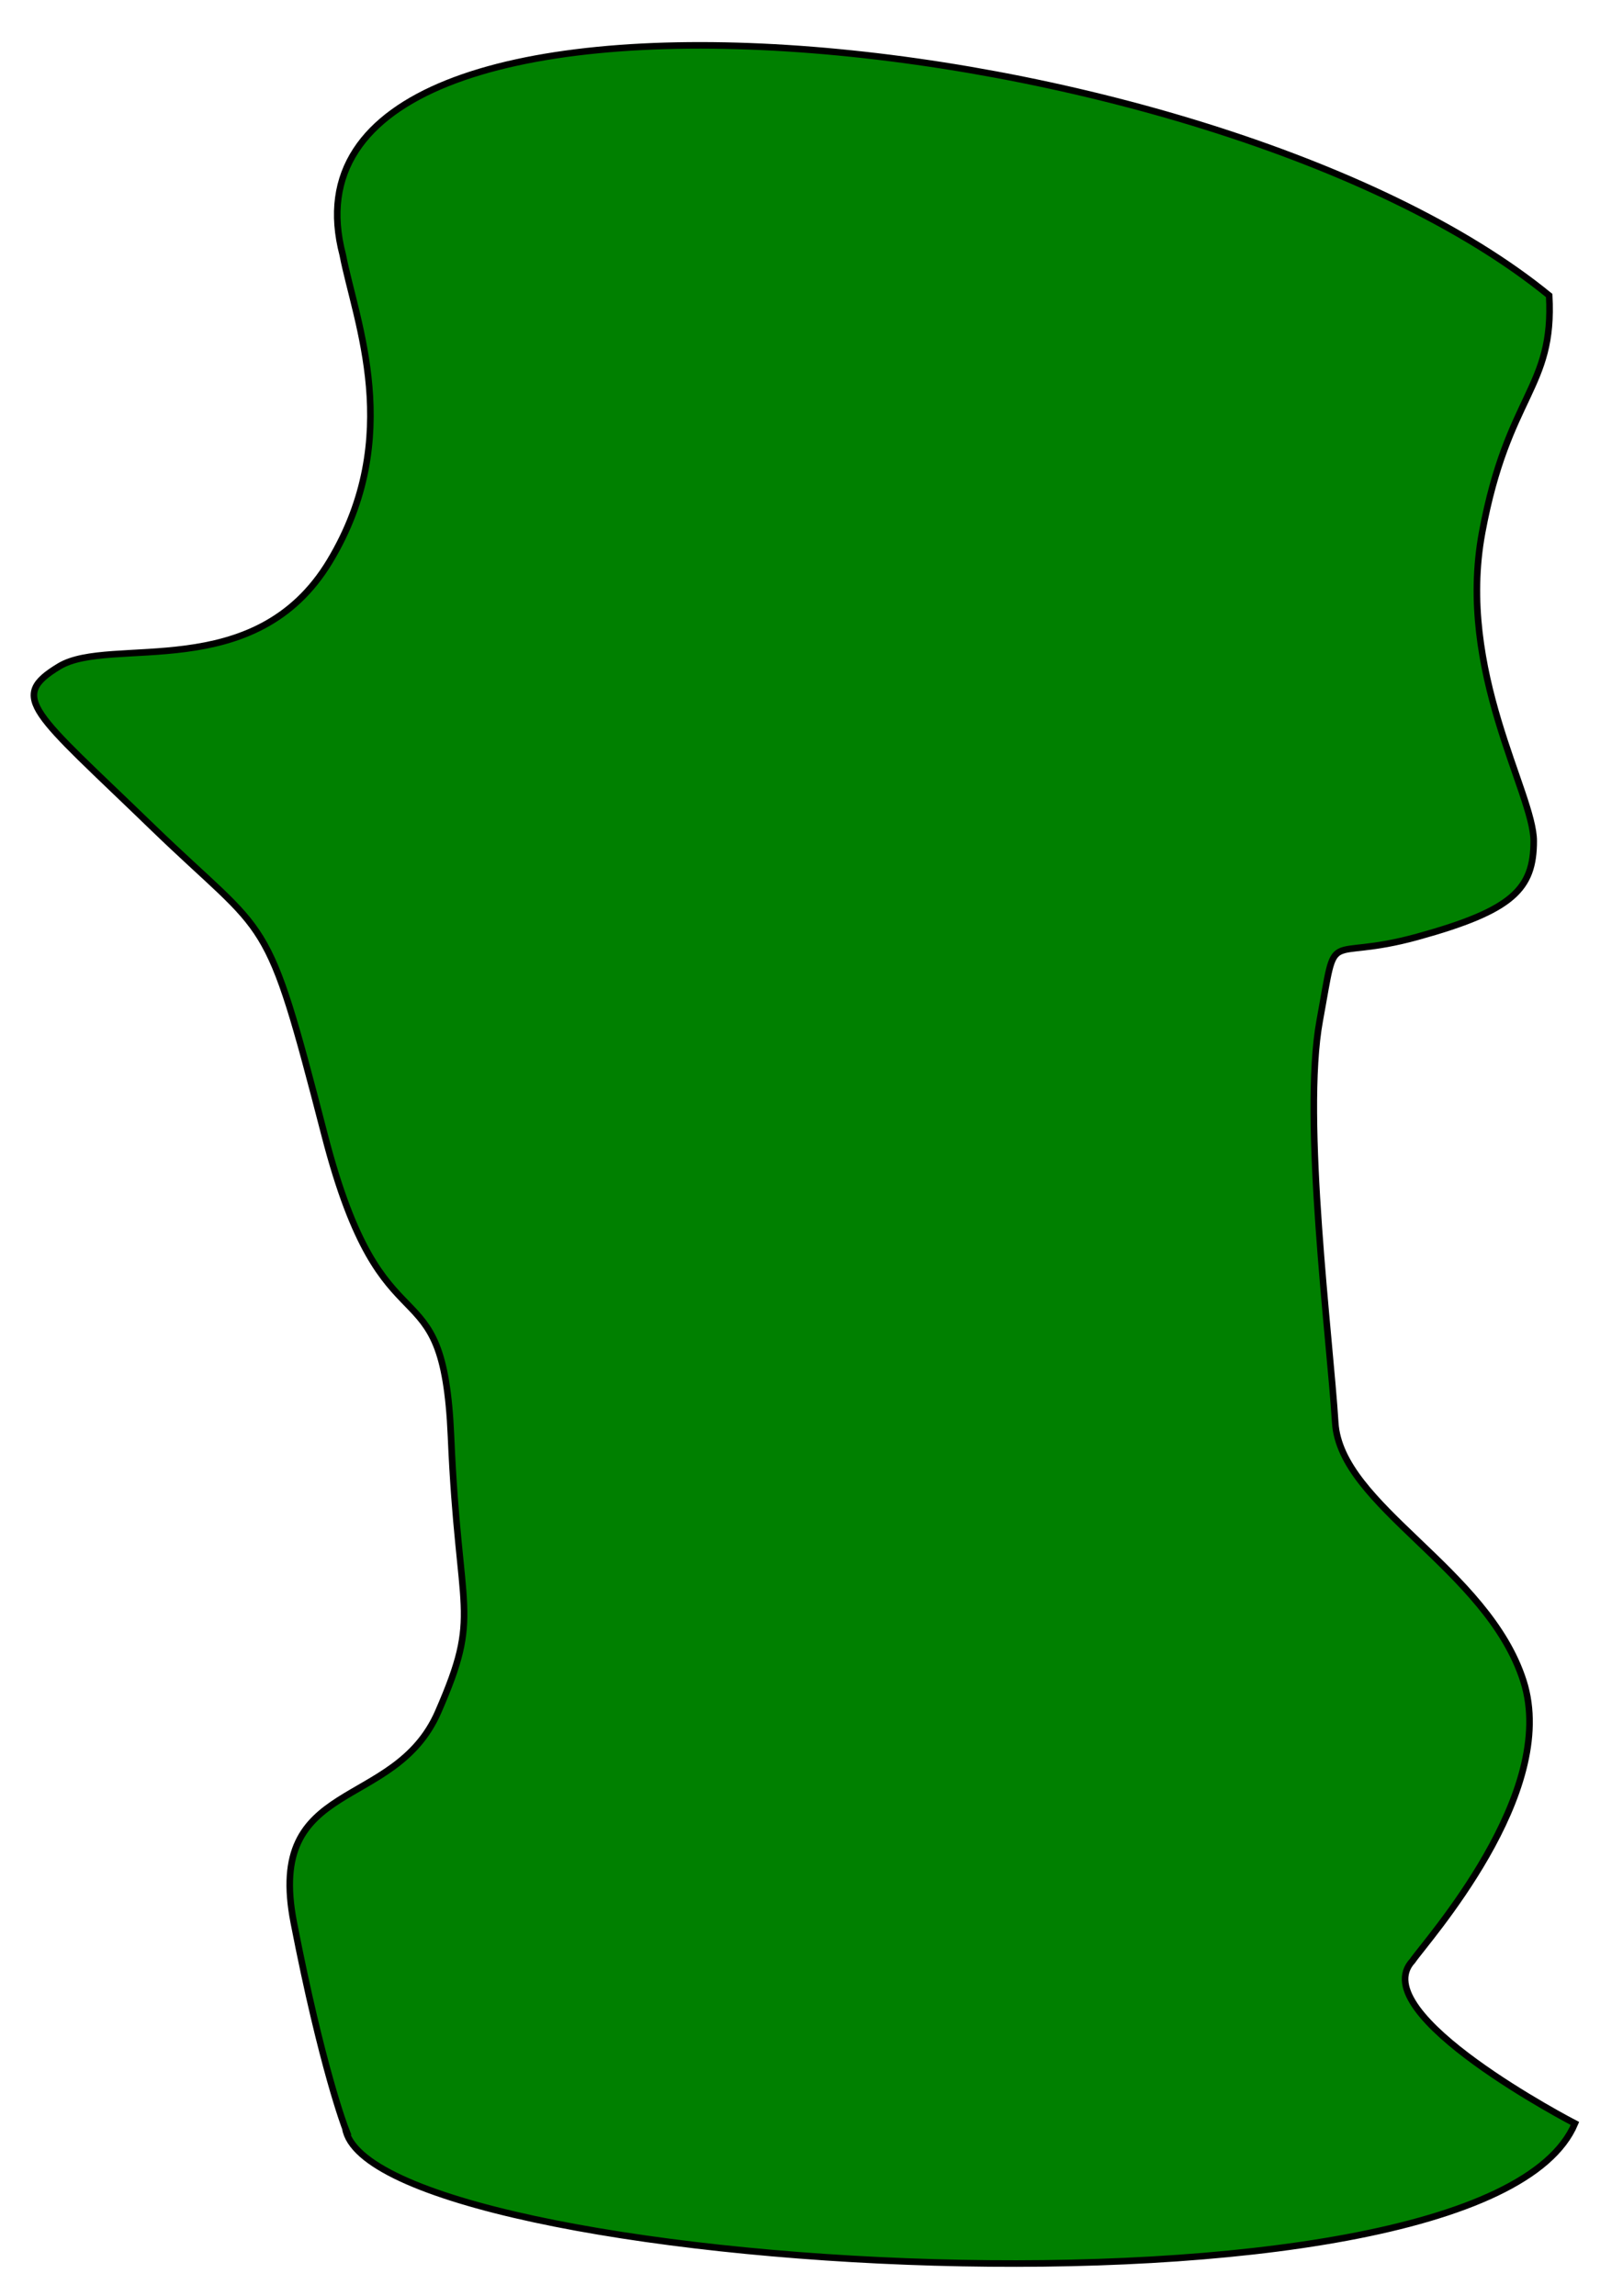 <?xml version="1.0" encoding="UTF-8" standalone="no"?>
<!-- Created with Inkscape (http://www.inkscape.org/) -->

<svg
   xmlns:dc="http://purl.org/dc/elements/1.1/"
   xmlns:cc="http://creativecommons.org/ns#"
   xmlns:rdf="http://www.w3.org/1999/02/22-rdf-syntax-ns#"
   xmlns:svg="http://www.w3.org/2000/svg"
   xmlns="http://www.w3.org/2000/svg"
   xmlns:sodipodi="http://sodipodi.sourceforge.net/DTD/sodipodi-0.dtd"
   xmlns:inkscape="http://www.inkscape.org/namespaces/inkscape"
   width="210mm"
   height="297mm"
   viewBox="0 0 210 297"
   version="1.1"
   id="svg5727"
   inkscape:version="0.92.3 (2405546, 2018-03-11)"
   sodipodi:docname="Wall1.svg">
  <defs
     id="defs5721" />
  <sodipodi:namedview
     id="base"
     pagecolor="#ffffff"
     bordercolor="#666666"
     borderopacity="1.0"
     inkscape:pageopacity="0.0"
     inkscape:pageshadow="2"
     inkscape:zoom="0.49497475"
     inkscape:cx="-115.92502"
     inkscape:cy="562.43873"
     inkscape:document-units="mm"
     inkscape:current-layer="layer1"
     showgrid="false"
     inkscape:window-width="1920"
     inkscape:window-height="1080"
     inkscape:window-x="259"
     inkscape:window-y="42"
     inkscape:window-maximized="0" />
  <g
     inkscape:label="Layer 1"
     inkscape:groupmode="layer"
     id="layer1">
    <path
       style="fill:#008000;stroke:#000000;stroke-width:0.85;stroke-linecap:butt;stroke-linejoin:miter;stroke-miterlimit:4;stroke-dasharray:none;stroke-opacity:1"
       d="m 44.682,275.325 c 0,0 -3.002,-7.738 -6.671,-26.619 C 34.342,229.825 51.019,234.468 56.689,221.468 62.36,208.468 59.358,209.396 58.357,185.873 57.356,162.349 49.685,176.587 42.013,146.872 34.342,117.158 35.009,121.801 19.666,106.944 4.322,92.087 0.987,90.229 7.658,86.206 14.329,82.182 33.007,88.682 42.68,72.587 52.353,56.491 46.016,41.634 44.348,32.967 33.145,-9.761 156.866,2.657 200.448,38.229 c 0.667,12.071 -5.337,12.691 -8.672,30.643 -3.335,17.952 6.671,33.738 6.671,39.929 0,6.19 -2.668,8.976 -15.01,12.381 -12.341,3.405 -10.34,-1.857 -12.675,10.833 -2.335,12.691 1.334,41.167 2.001,52 0.667,10.833 19.679,18.881 24.349,33.429 4.67,14.548 -12.675,33.738 -14.343,36.214 -6.385,6.854 21.014,21.048 21.014,21.048 -11.996,28.517 -156.069,19.212 -159.102,0.619 z"
       id="path6272"
       inkscape:connector-curvature="0"
       sodipodi:nodetypes="csssssssccssssssccc" />
  </g>
</svg>
